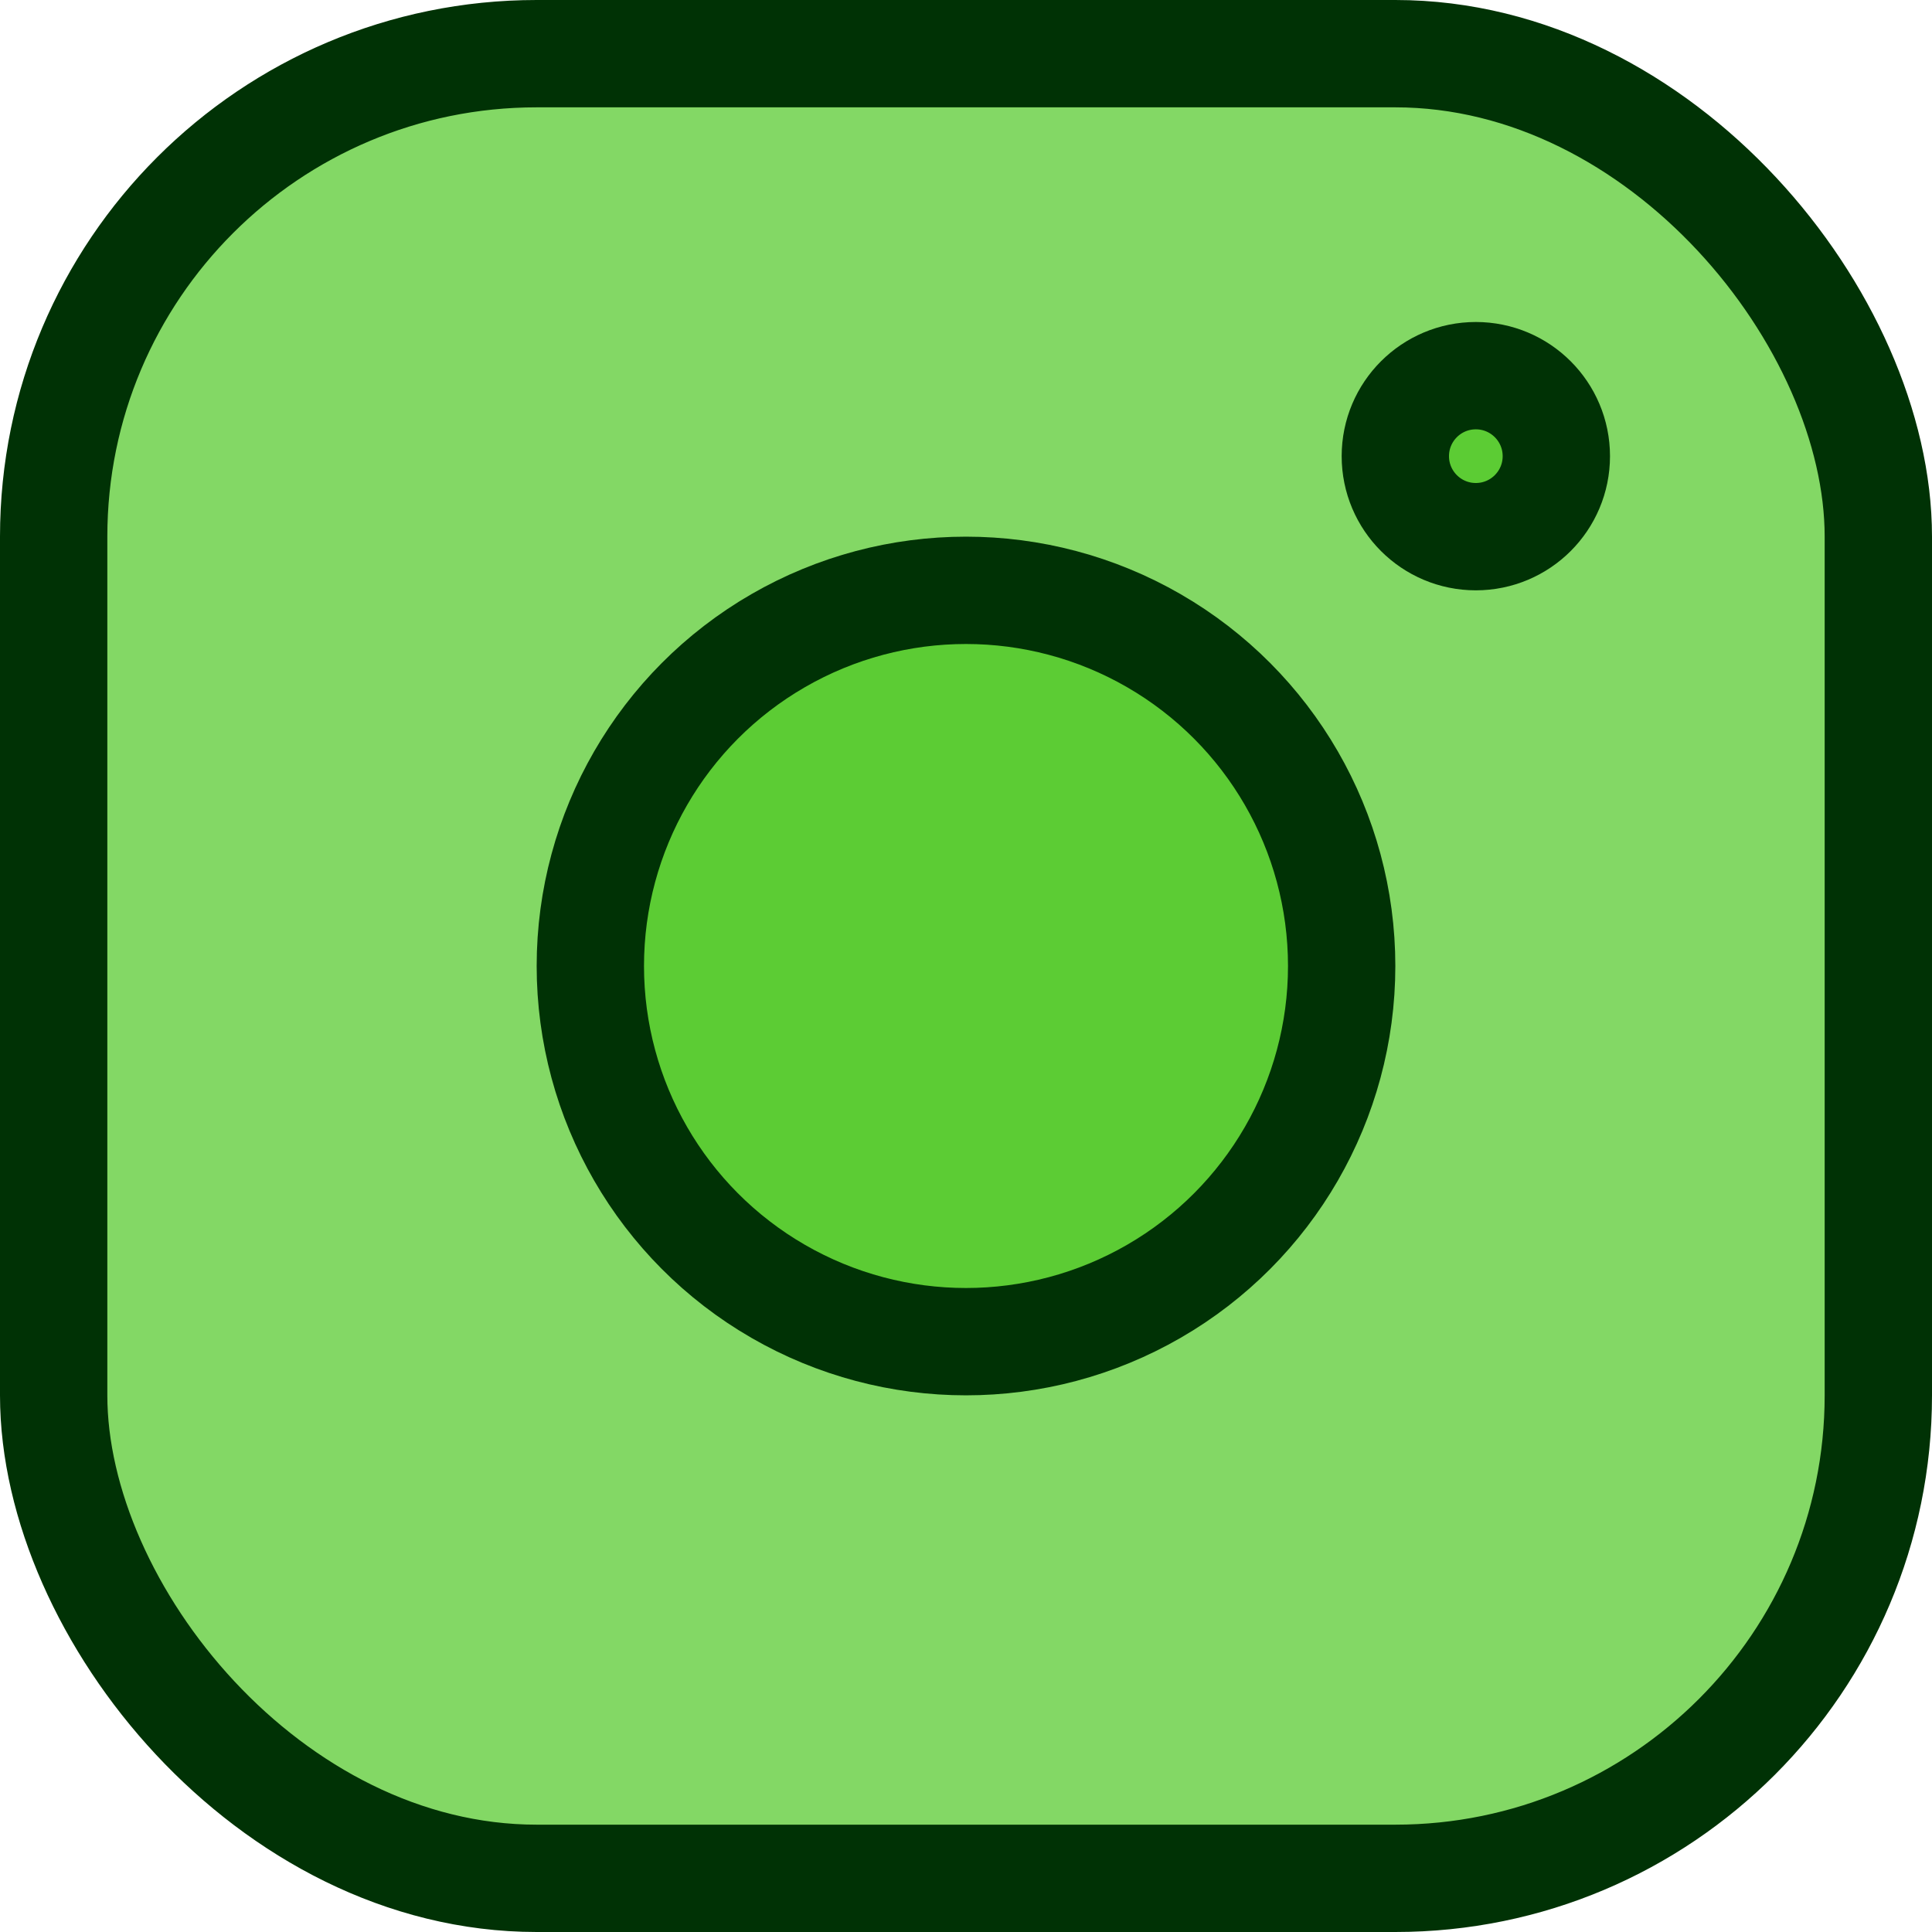 <svg width="36" height="36" viewBox="0 0 36 36" fill="none" xmlns="http://www.w3.org/2000/svg">
<rect x="1" y="1" width="34" height="34" rx="9" fill="#4AC61E" fill-opacity="0.68" stroke="#003205" stroke-width="2"/>
<circle cx="18" cy="18" r="7" fill="#4AC61E" fill-opacity="0.68" stroke="#003205" stroke-width="2"/>
<circle cx="27.5" cy="8.5" r="1.5" fill="#4AC61E" fill-opacity="0.68" stroke="#003205" stroke-width="2"/>
</svg>
